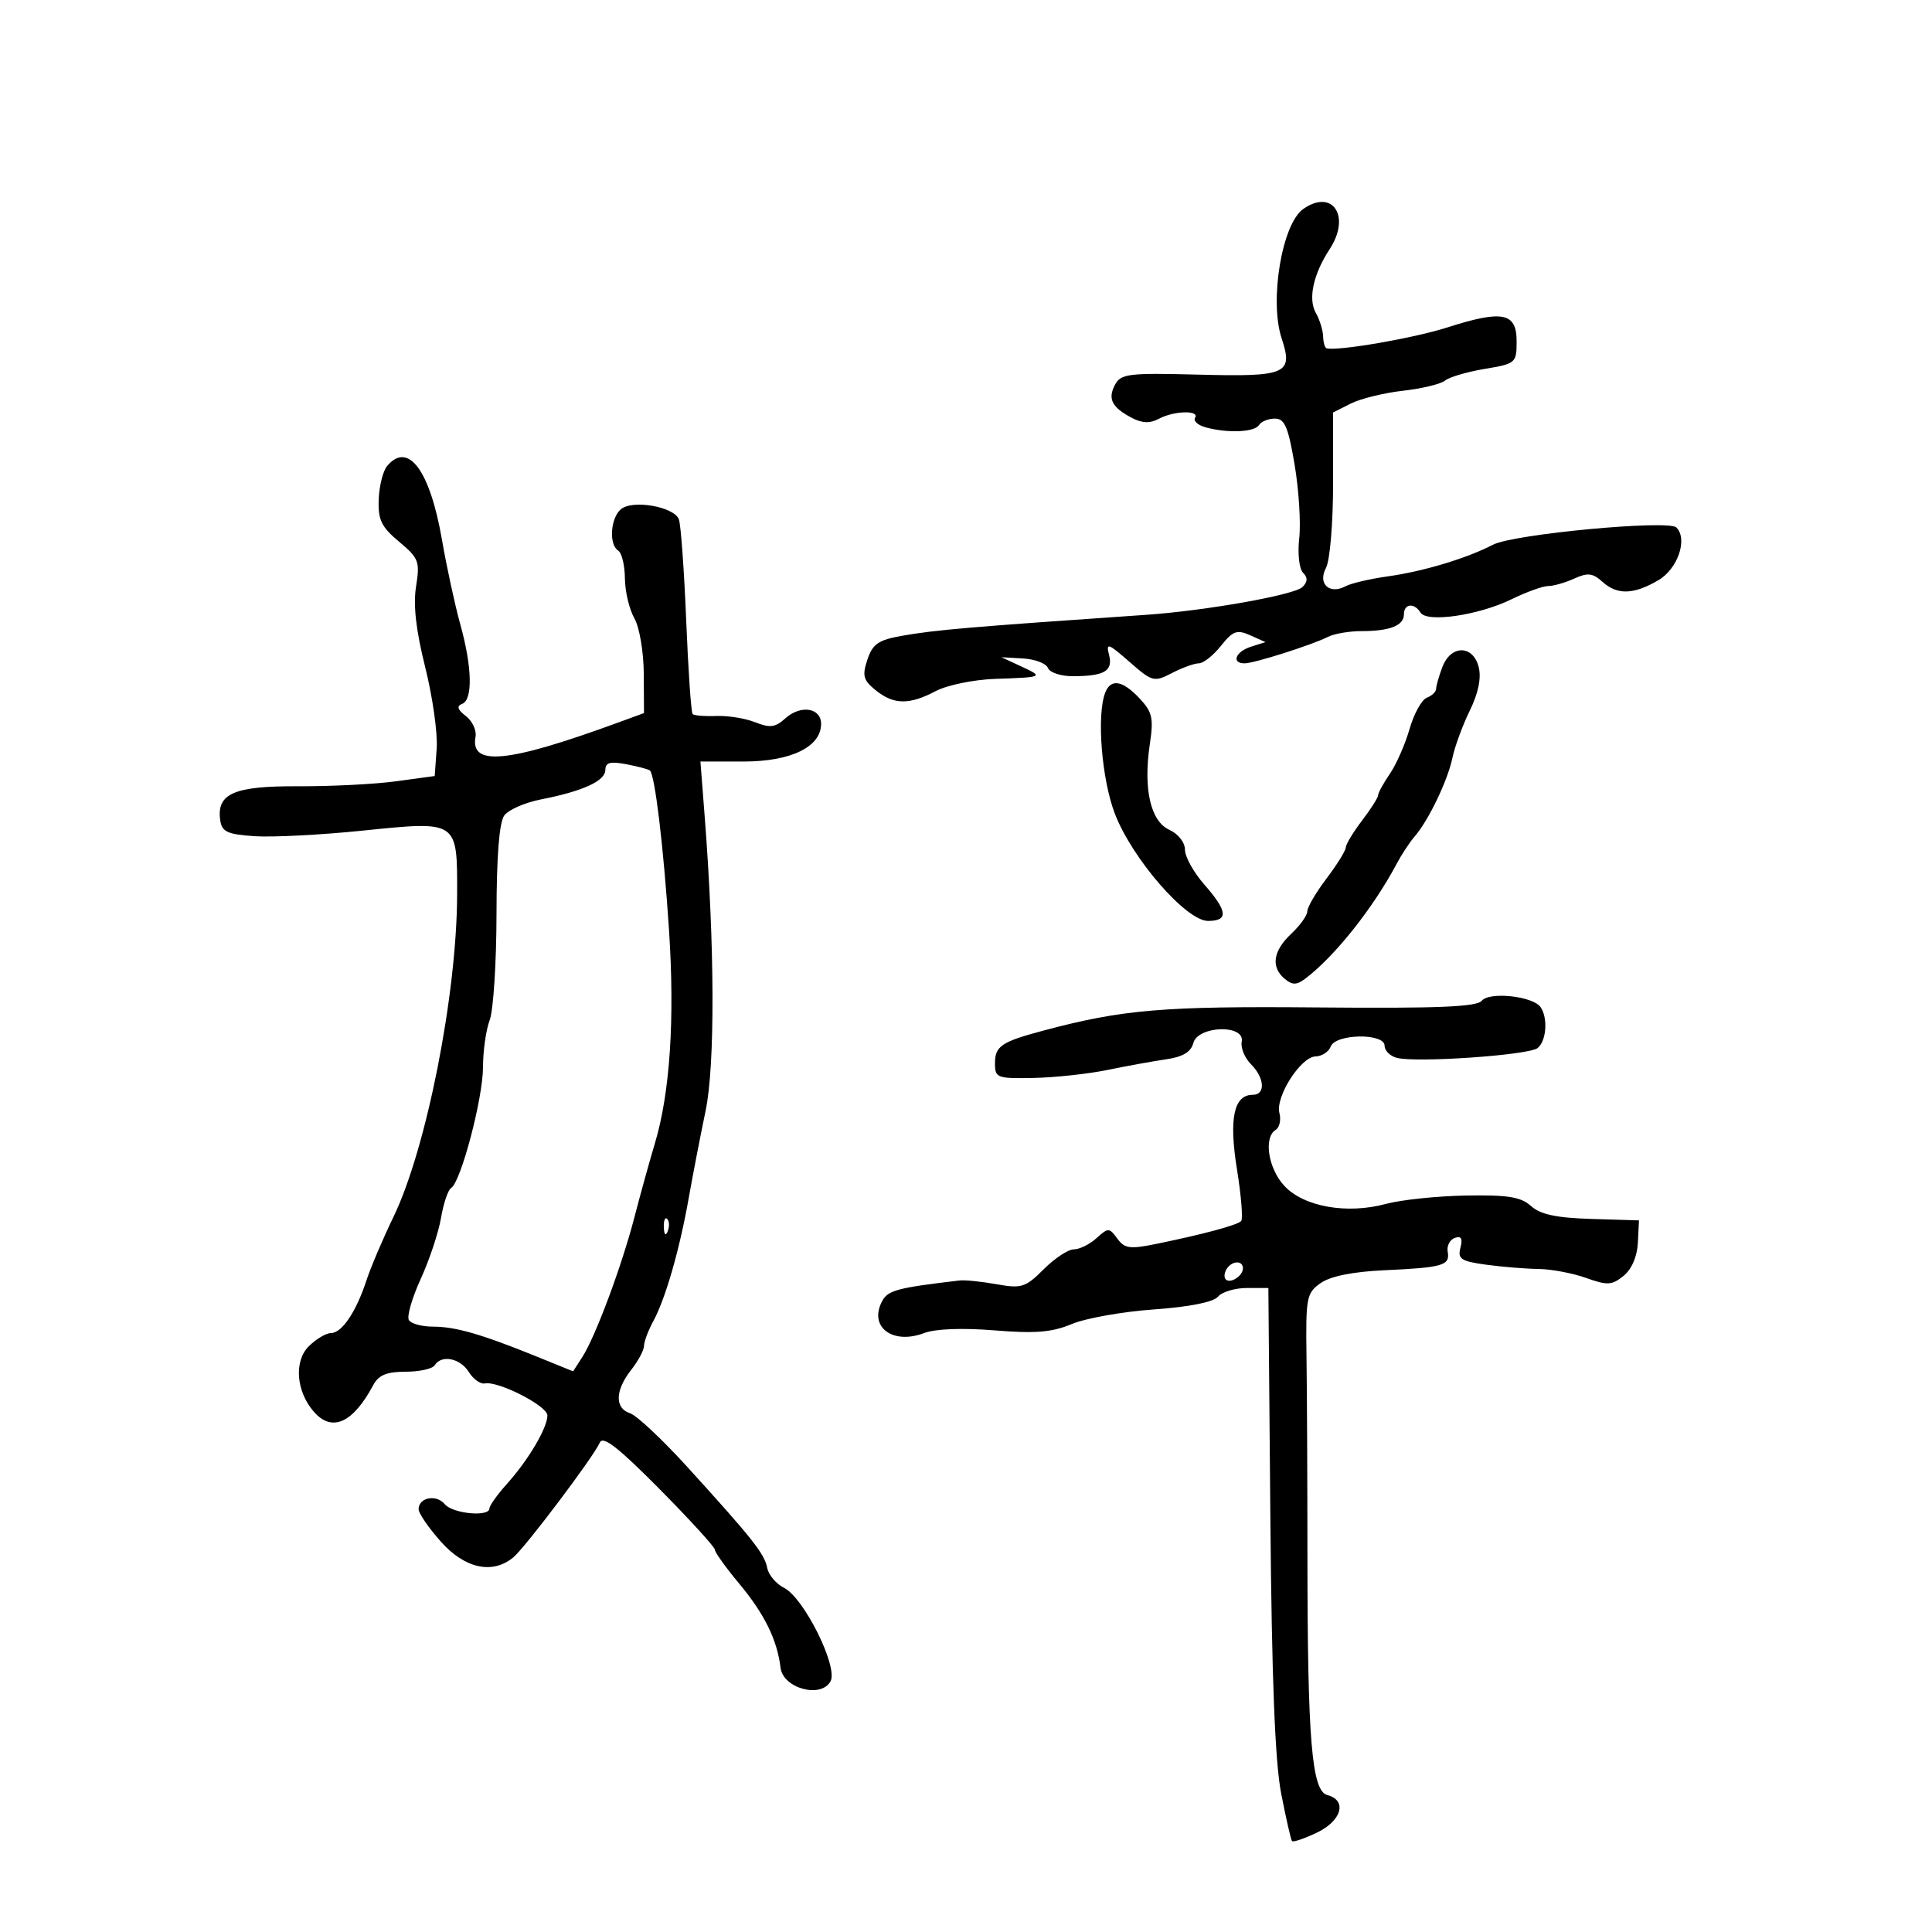 <svg xmlns="http://www.w3.org/2000/svg" width="300" height="300" viewBox="0 0 300 300" version="1.1">
	<path d="M 202.367 32.452 C 199.067 34.769, 197.078 46.675, 199.012 52.536 C 200.843 58.085, 199.819 58.529, 186.032 58.171 C 175.255 57.890, 174.051 58.036, 173.142 59.735 C 171.970 61.924, 172.640 63.248, 175.750 64.885 C 177.343 65.724, 178.565 65.768, 179.934 65.035 C 182.298 63.770, 186.326 63.664, 185.570 64.886 C 185.269 65.374, 186.030 66.043, 187.261 66.373 C 190.706 67.296, 194.814 67.110, 195.500 66 C 195.840 65.450, 196.951 65, 197.969 65 C 199.484 65, 200.037 66.293, 201.024 72.141 C 201.686 76.069, 202.011 81.212, 201.745 83.572 C 201.476 85.960, 201.735 88.335, 202.331 88.931 C 203.090 89.690, 203.065 90.335, 202.244 91.156 C 201.020 92.380, 187.234 94.831, 178 95.467 C 150.354 97.372, 145.262 97.809, 140.081 98.722 C 136.392 99.372, 135.502 99.983, 134.689 102.426 C 133.859 104.921, 134.047 105.620, 135.969 107.176 C 138.770 109.444, 141.189 109.480, 145.300 107.313 C 147.063 106.384, 151.195 105.533, 154.500 105.418 C 162.055 105.156, 162.119 105.125, 158.500 103.445 L 155.500 102.053 158.866 102.248 C 160.718 102.355, 162.454 103.018, 162.723 103.722 C 162.993 104.425, 164.704 105, 166.525 105 C 171.488 105, 172.864 104.198, 172.212 101.685 C 171.711 99.751, 172.072 99.873, 175.363 102.755 C 178.942 105.888, 179.189 105.953, 181.991 104.505 C 183.591 103.677, 185.469 103, 186.163 103 C 186.857 103, 188.397 101.781, 189.585 100.290 C 191.446 97.957, 192.076 97.728, 194.123 98.643 L 196.500 99.705 194.250 100.420 C 191.857 101.180, 191.154 102.997, 193.250 103.005 C 194.720 103.011, 203.730 100.148, 206.236 98.879 C 207.191 98.396, 209.517 98, 211.405 98 C 215.823 98, 218 97.139, 218 95.393 C 218 93.721, 219.605 93.553, 220.576 95.123 C 221.567 96.726, 229.605 95.549, 234.702 93.056 C 237.013 91.925, 239.579 91, 240.405 91 C 241.230 91, 243.050 90.479, 244.449 89.841 C 246.536 88.890, 247.320 88.980, 248.825 90.341 C 251.119 92.418, 253.653 92.348, 257.500 90.103 C 260.523 88.338, 262.109 83.709, 260.307 81.907 C 259.075 80.675, 235.035 82.931, 231.850 84.577 C 227.724 86.711, 221.035 88.724, 215.500 89.498 C 212.750 89.883, 209.801 90.572, 208.946 91.029 C 206.436 92.372, 204.582 90.649, 205.897 88.193 C 206.510 87.047, 207 81.228, 207 75.091 L 207 64.051 209.750 62.666 C 211.262 61.903, 214.910 61.007, 217.856 60.674 C 220.802 60.342, 223.740 59.631, 224.386 59.095 C 225.032 58.559, 227.797 57.745, 230.530 57.287 C 235.377 56.474, 235.500 56.368, 235.500 52.977 C 235.500 48.532, 233.304 48.099, 224.724 50.850 C 219.568 52.503, 207.878 54.526, 206 54.090 C 205.725 54.026, 205.479 53.193, 205.453 52.237 C 205.427 51.282, 204.917 49.638, 204.320 48.584 C 203.089 46.411, 203.923 42.573, 206.471 38.685 C 209.805 33.596, 206.939 29.242, 202.367 32.452 M 60.096 72.384 C 59.465 73.145, 58.884 75.475, 58.805 77.561 C 58.686 80.720, 59.216 81.817, 61.969 84.115 C 65.032 86.673, 65.226 87.184, 64.605 91.067 C 64.146 93.938, 64.593 97.885, 66.026 103.605 C 67.176 108.196, 67.978 113.875, 67.809 116.226 L 67.500 120.500 61.500 121.318 C 58.200 121.768, 51.360 122.115, 46.300 122.090 C 36.319 122.039, 33.605 123.225, 34.197 127.375 C 34.452 129.162, 35.295 129.555, 39.500 129.843 C 42.250 130.032, 49.795 129.646, 56.266 128.984 C 71.178 127.461, 71.006 127.346, 70.982 138.872 C 70.950 154.414, 66.212 178.401, 61.084 188.987 C 59.454 192.353, 57.575 196.771, 56.908 198.804 C 55.298 203.717, 53.086 207, 51.385 207 C 50.623 207, 49.071 207.929, 47.935 209.065 C 45.608 211.392, 45.992 216.105, 48.766 219.250 C 51.573 222.432, 54.808 220.965, 57.958 215.079 C 58.793 213.518, 60.044 213, 62.976 213 C 65.124 213, 67.160 212.550, 67.500 212 C 68.541 210.316, 71.448 210.886, 72.791 213.037 C 73.490 214.157, 74.611 214.960, 75.281 214.822 C 77.351 214.395, 85 218.303, 85 219.788 C 85 221.709, 82.066 226.681, 78.750 230.379 C 77.237 232.066, 76 233.795, 76 234.223 C 76 235.596, 70.287 235.051, 69.049 233.559 C 67.743 231.986, 65 232.526, 65.001 234.357 C 65.001 234.986, 66.565 237.256, 68.475 239.403 C 72.186 243.573, 76.484 244.503, 79.702 241.832 C 81.569 240.283, 92.228 226.139, 93.140 224 C 93.613 222.890, 96.018 224.762, 102.390 231.197 C 107.125 235.981, 111 240.227, 111 240.633 C 111 241.039, 112.712 243.425, 114.805 245.936 C 118.711 250.622, 120.682 254.635, 121.203 258.963 C 121.590 262.177, 127.513 263.778, 128.967 261.062 C 130.167 258.820, 124.828 248.097, 121.747 246.561 C 120.521 245.950, 119.347 244.561, 119.137 243.475 C 118.712 241.267, 116.878 238.949, 106.707 227.765 C 102.838 223.511, 98.846 219.769, 97.836 219.448 C 95.435 218.686, 95.503 215.901, 98 212.727 C 99.100 211.329, 100 209.650, 100 208.997 C 100 208.343, 100.648 206.614, 101.441 205.154 C 103.339 201.659, 105.528 194.047, 106.951 186 C 107.583 182.425, 108.759 176.350, 109.563 172.500 C 111.042 165.422, 110.988 146.963, 109.431 126.875 L 108.762 118.250 115.475 118.250 C 122.817 118.250, 127.500 115.974, 127.500 112.406 C 127.500 109.898, 124.316 109.404, 121.951 111.544 C 120.391 112.956, 119.554 113.065, 117.276 112.156 C 115.749 111.547, 113.031 111.106, 111.236 111.177 C 109.441 111.247, 107.782 111.115, 107.550 110.883 C 107.318 110.651, 106.867 104.076, 106.549 96.273 C 106.230 88.469, 105.720 81.434, 105.415 80.640 C 104.662 78.676, 98.246 77.551, 96.424 79.063 C 94.789 80.420, 94.515 84.582, 96 85.500 C 96.550 85.840, 97.016 87.779, 97.035 89.809 C 97.055 91.839, 97.714 94.625, 98.500 96 C 99.295 97.391, 99.945 101.212, 99.965 104.614 L 100 110.728 95.750 112.282 C 78.839 118.464, 72.976 119.036, 73.839 114.419 C 74.026 113.421, 73.351 111.966, 72.339 111.187 C 71.039 110.186, 70.867 109.633, 71.750 109.302 C 73.436 108.670, 73.325 103.604, 71.479 96.968 C 70.642 93.961, 69.357 88.034, 68.625 83.798 C 66.757 73.002, 63.358 68.453, 60.096 72.384 M 223.975 103.565 C 223.439 104.976, 223 106.503, 223 106.958 C 223 107.413, 222.350 108.035, 221.556 108.340 C 220.762 108.645, 219.555 110.831, 218.875 113.197 C 218.194 115.564, 216.819 118.694, 215.819 120.154 C 214.818 121.614, 214 123.107, 214 123.471 C 214 123.835, 212.875 125.608, 211.500 127.411 C 210.125 129.214, 208.987 131.096, 208.972 131.594 C 208.957 132.092, 207.607 134.268, 205.972 136.428 C 204.337 138.589, 203 140.873, 203 141.504 C 203 142.135, 201.875 143.708, 200.500 145 C 197.663 147.665, 197.304 150.177, 199.500 152 C 200.701 152.997, 201.349 152.980, 202.750 151.914 C 207.304 148.450, 213.265 140.940, 216.883 134.111 C 217.643 132.675, 218.902 130.766, 219.680 129.869 C 221.826 127.394, 224.805 121.185, 225.540 117.652 C 225.901 115.919, 227.111 112.629, 228.229 110.342 C 229.558 107.624, 230.037 105.285, 229.612 103.592 C 228.741 100.118, 225.292 100.102, 223.975 103.565 M 171.607 107.582 C 170.270 111.067, 171.065 120.991, 173.109 126.334 C 175.784 133.324, 184.186 143, 187.580 143 C 190.788 143, 190.632 141.484, 187 137.347 C 185.350 135.468, 184 133.036, 184 131.944 C 184 130.809, 182.956 129.481, 181.566 128.848 C 178.649 127.519, 177.506 122.474, 178.548 115.528 C 179.150 111.516, 178.933 110.558, 176.948 108.444 C 174.297 105.623, 172.472 105.328, 171.607 107.582 M 94 119.550 C 94 121.261, 90.523 122.855, 84 124.133 C 81.525 124.618, 78.964 125.737, 78.308 126.619 C 77.523 127.675, 77.109 132.915, 77.097 141.945 C 77.086 149.491, 76.610 156.895, 76.039 158.398 C 75.468 159.901, 75 163.190, 75 165.707 C 75 170.513, 71.570 183.530, 70.057 184.465 C 69.571 184.765, 68.862 186.859, 68.480 189.118 C 68.098 191.377, 66.679 195.644, 65.326 198.599 C 63.973 201.555, 63.147 204.429, 63.492 204.987 C 63.836 205.544, 65.522 206, 67.238 206 C 70.719 206, 74.745 207.159, 83.247 210.608 L 88.993 212.940 90.423 210.720 C 92.465 207.548, 96.545 196.599, 98.516 189 C 99.444 185.425, 100.872 180.268, 101.690 177.540 C 104.042 169.698, 104.797 158.256, 103.880 144.352 C 103.029 131.436, 101.694 120.309, 100.917 119.644 C 100.688 119.448, 99.037 119.009, 97.250 118.669 C 94.753 118.193, 94 118.397, 94 119.550 M 230.084 155.399 C 229.293 156.352, 223.192 156.600, 204.612 156.434 C 180.576 156.219, 174.344 156.745, 162 160.035 C 155.494 161.768, 154.500 162.441, 154.500 165.109 C 154.500 167.378, 154.807 167.494, 160.500 167.383 C 163.800 167.319, 168.975 166.757, 172 166.136 C 175.025 165.514, 179.138 164.768, 181.140 164.478 C 183.657 164.113, 184.939 163.341, 185.296 161.975 C 186.007 159.258, 193.334 159.027, 192.812 161.739 C 192.628 162.695, 193.270 164.270, 194.239 165.239 C 196.378 167.378, 196.541 170, 194.535 170 C 191.582 170, 190.802 173.675, 192.077 181.579 C 192.740 185.689, 193.030 189.304, 192.721 189.613 C 192.089 190.245, 186.889 191.644, 179.656 193.130 C 175.441 193.996, 174.641 193.891, 173.496 192.326 C 172.246 190.616, 172.085 190.613, 170.262 192.263 C 169.206 193.218, 167.625 194, 166.748 194 C 165.871 194, 163.765 195.389, 162.068 197.086 C 159.240 199.914, 158.626 200.109, 154.741 199.414 C 152.408 198.996, 149.825 198.734, 149 198.831 C 139.332 199.968, 137.881 200.354, 136.984 202.030 C 134.840 206.037, 138.583 208.869, 143.535 206.987 C 145.248 206.335, 149.469 206.177, 154.418 206.579 C 160.776 207.095, 163.341 206.884, 166.430 205.594 C 168.590 204.691, 174.328 203.671, 179.181 203.327 C 184.691 202.935, 188.425 202.193, 189.124 201.350 C 189.741 200.608, 191.754 200, 193.598 200 L 196.951 200 197.262 235.750 C 197.479 260.738, 197.984 273.607, 198.940 278.500 C 199.692 282.350, 200.447 285.671, 200.618 285.881 C 200.789 286.090, 202.520 285.507, 204.464 284.584 C 208.339 282.745, 209.240 279.557, 206.115 278.740 C 203.681 278.104, 203.029 270.265, 203.018 241.500 C 203.014 229.950, 202.949 216.084, 202.873 210.687 C 202.744 201.450, 202.873 200.777, 205.080 199.231 C 206.602 198.165, 210.068 197.468, 214.962 197.244 C 224.077 196.826, 225.179 196.504, 224.797 194.367 C 224.634 193.454, 225.131 192.488, 225.902 192.220 C 226.896 191.874, 227.150 192.317, 226.776 193.747 C 226.321 195.490, 226.859 195.846, 230.764 196.381 C 233.247 196.722, 236.904 197.020, 238.890 197.044 C 240.875 197.068, 244.198 197.694, 246.274 198.434 C 249.597 199.620, 250.295 199.582, 252.102 198.118 C 253.369 197.093, 254.222 195.123, 254.328 192.978 L 254.500 189.500 247.106 189.275 C 241.666 189.109, 239.191 188.581, 237.741 187.275 C 236.160 185.852, 234.155 185.528, 227.635 185.642 C 223.161 185.720, 217.563 186.306, 215.196 186.945 C 209.135 188.580, 202.440 187.387, 199.425 184.135 C 196.919 181.433, 196.179 176.626, 198.087 175.446 C 198.685 175.077, 198.946 173.902, 198.667 172.836 C 198.009 170.318, 201.980 164.097, 204.281 164.042 C 205.261 164.019, 206.322 163.325, 206.638 162.500 C 207.405 160.501, 215 160.395, 215 162.383 C 215 163.144, 215.855 163.990, 216.900 164.264 C 219.925 165.055, 237.373 163.846, 238.750 162.750 C 240.122 161.658, 240.392 158.130, 239.235 156.405 C 238.082 154.687, 231.294 153.941, 230.084 155.399 M 103.079 190.583 C 103.127 191.748, 103.364 191.985, 103.683 191.188 C 103.972 190.466, 103.936 189.603, 103.604 189.271 C 103.272 188.939, 103.036 189.529, 103.079 190.583 M 190.459 197.067 C 190.096 197.653, 190.040 198.373, 190.333 198.667 C 191.050 199.383, 193 198.121, 193 196.941 C 193 195.663, 191.274 195.748, 190.459 197.067" stroke="none" fill="black" fill-rule="evenodd"/>
</svg>